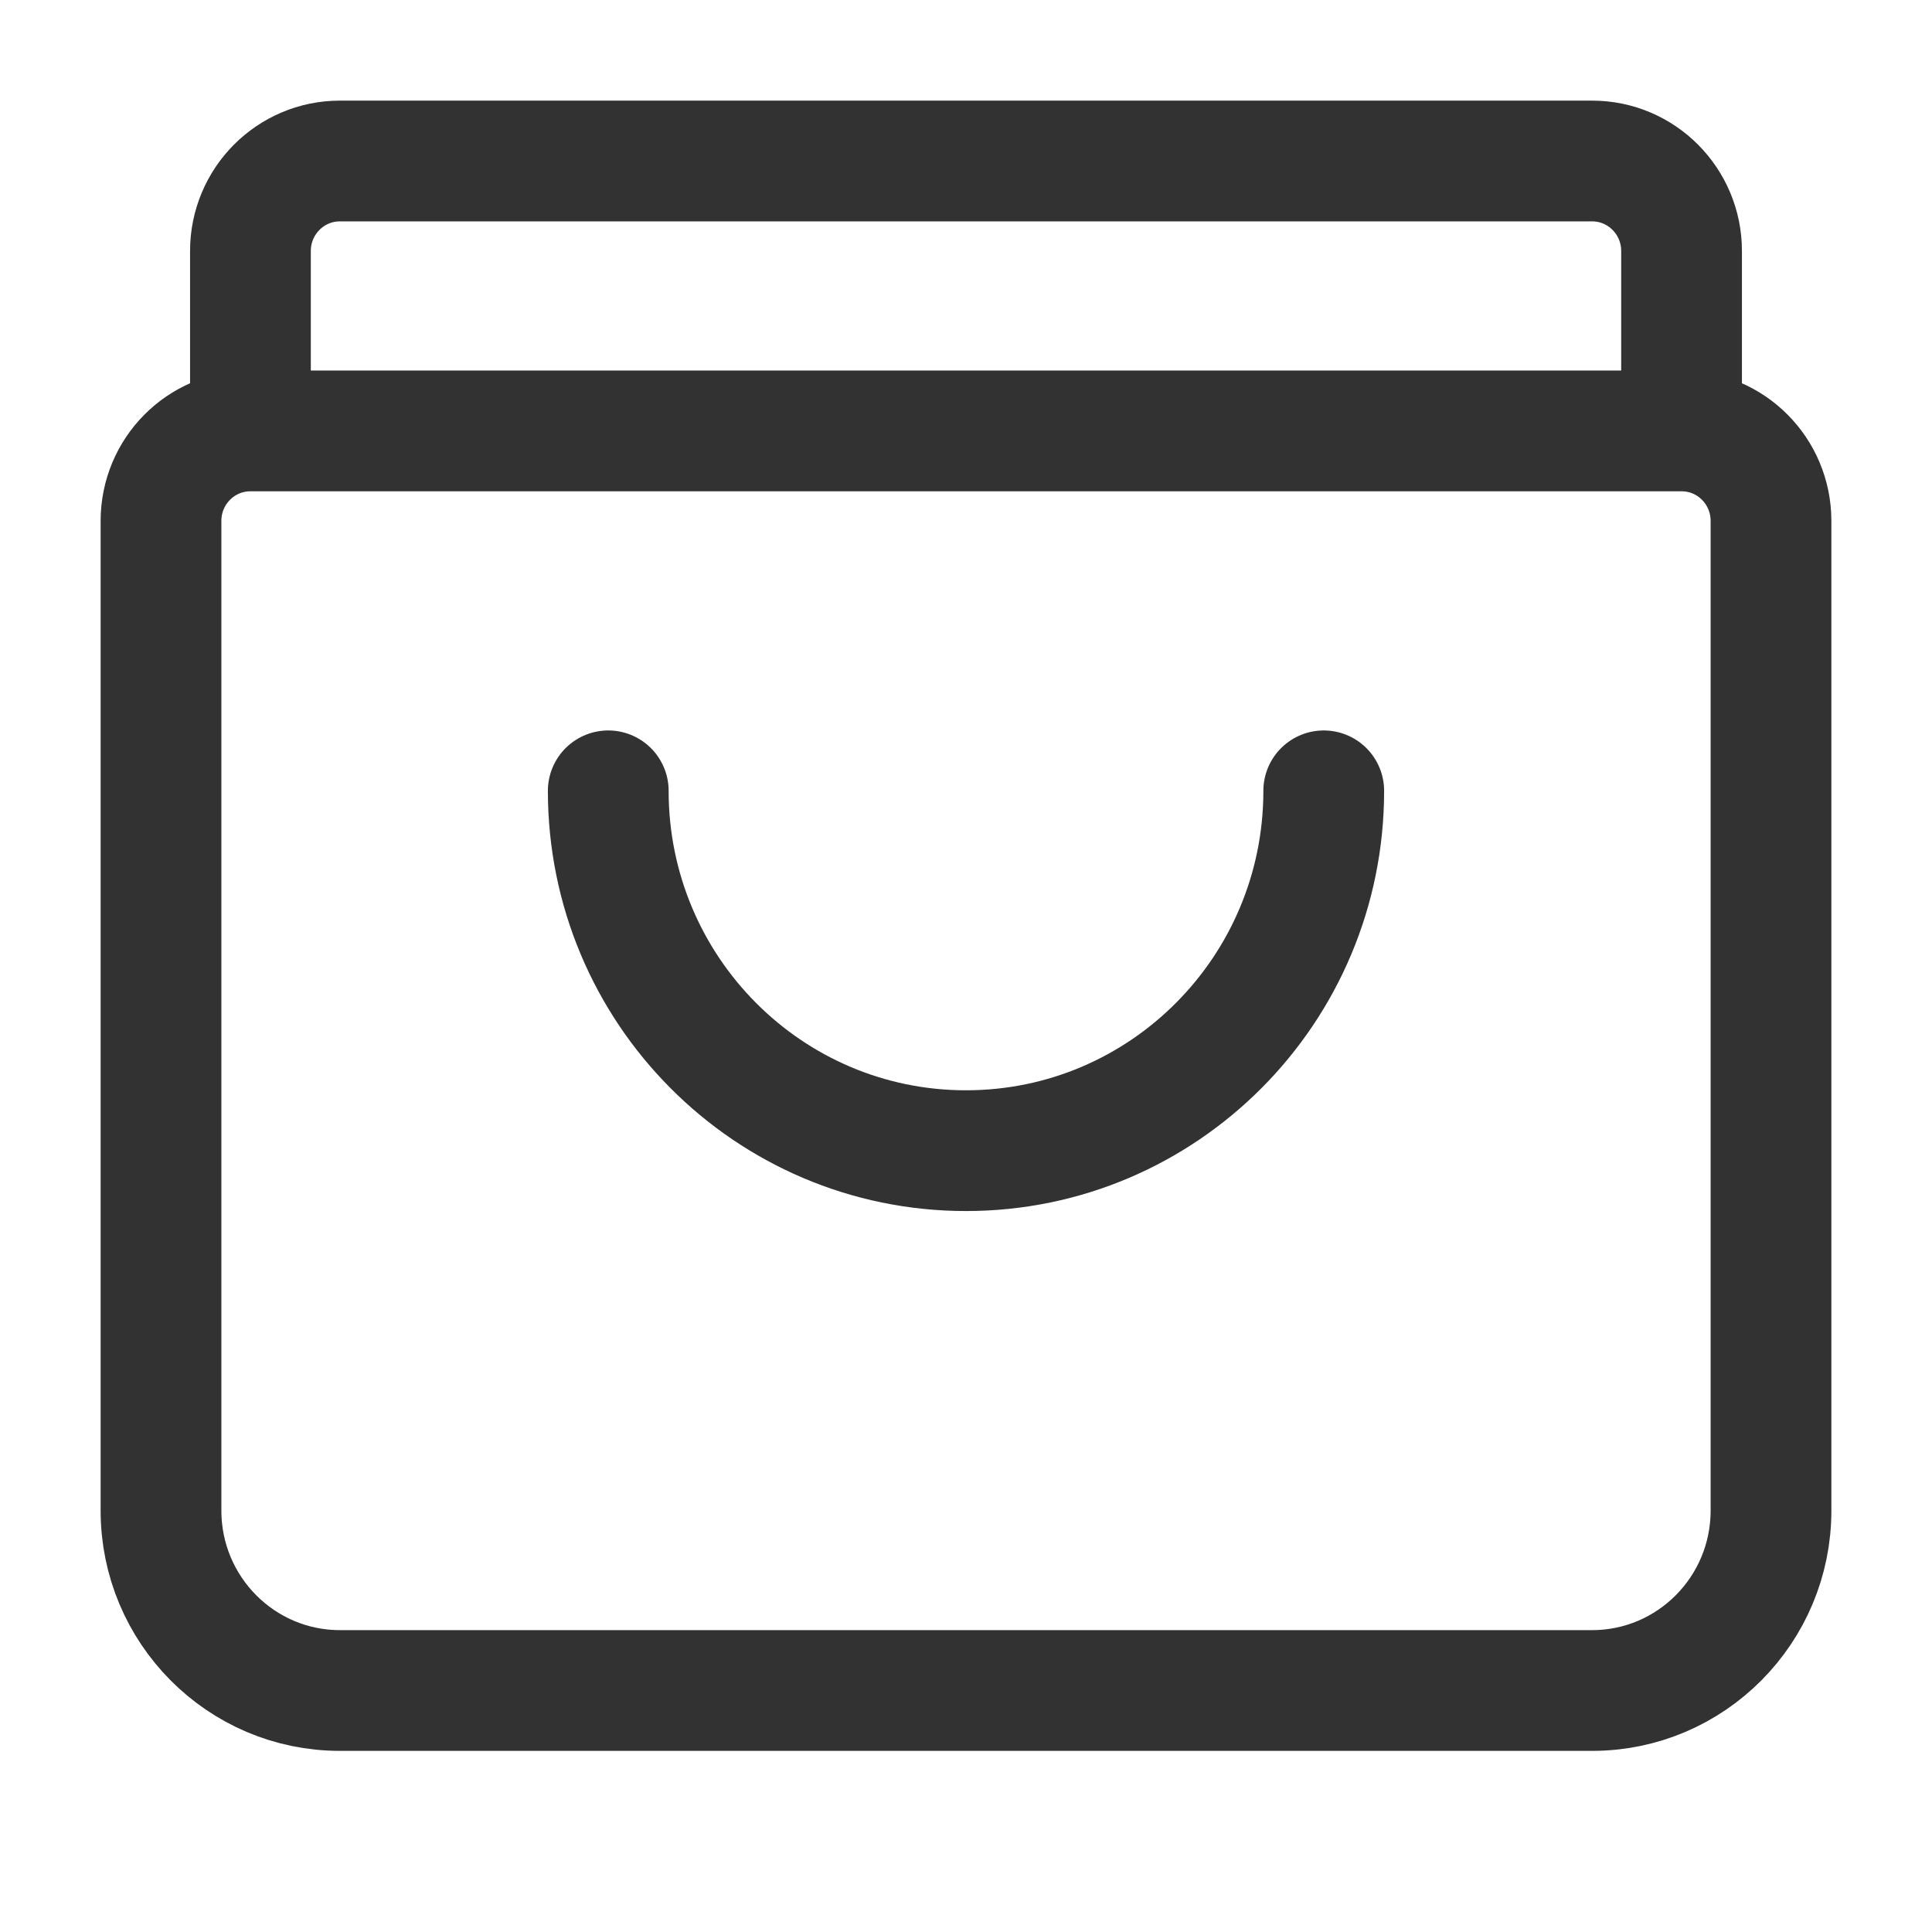 <svg width="24" height="24" viewBox="0 0 24 24" fill="none" xmlns="http://www.w3.org/2000/svg">
<path d="M3.111 5.353V3.118C3.111 2.5 3.609 2 4.222 2H19.778C20.391 2 20.889 2.5 20.889 3.118V5.353M3.111 5.353H20.889M3.111 5.353C2.497 5.353 2 5.853 2 6.471V18.765C2 19.999 2.995 21 4.222 21H19.778C21.005 21 22 19.999 22 18.765V6.471C22 5.853 21.503 5.353 20.889 5.353M16.444 9.824C16.444 12.293 14.455 14.294 12 14.294C9.545 14.294 7.556 12.293 7.556 9.824" stroke="#323232" stroke-width="1.5" stroke-linecap="round" stroke-linejoin="round"/>
</svg>
